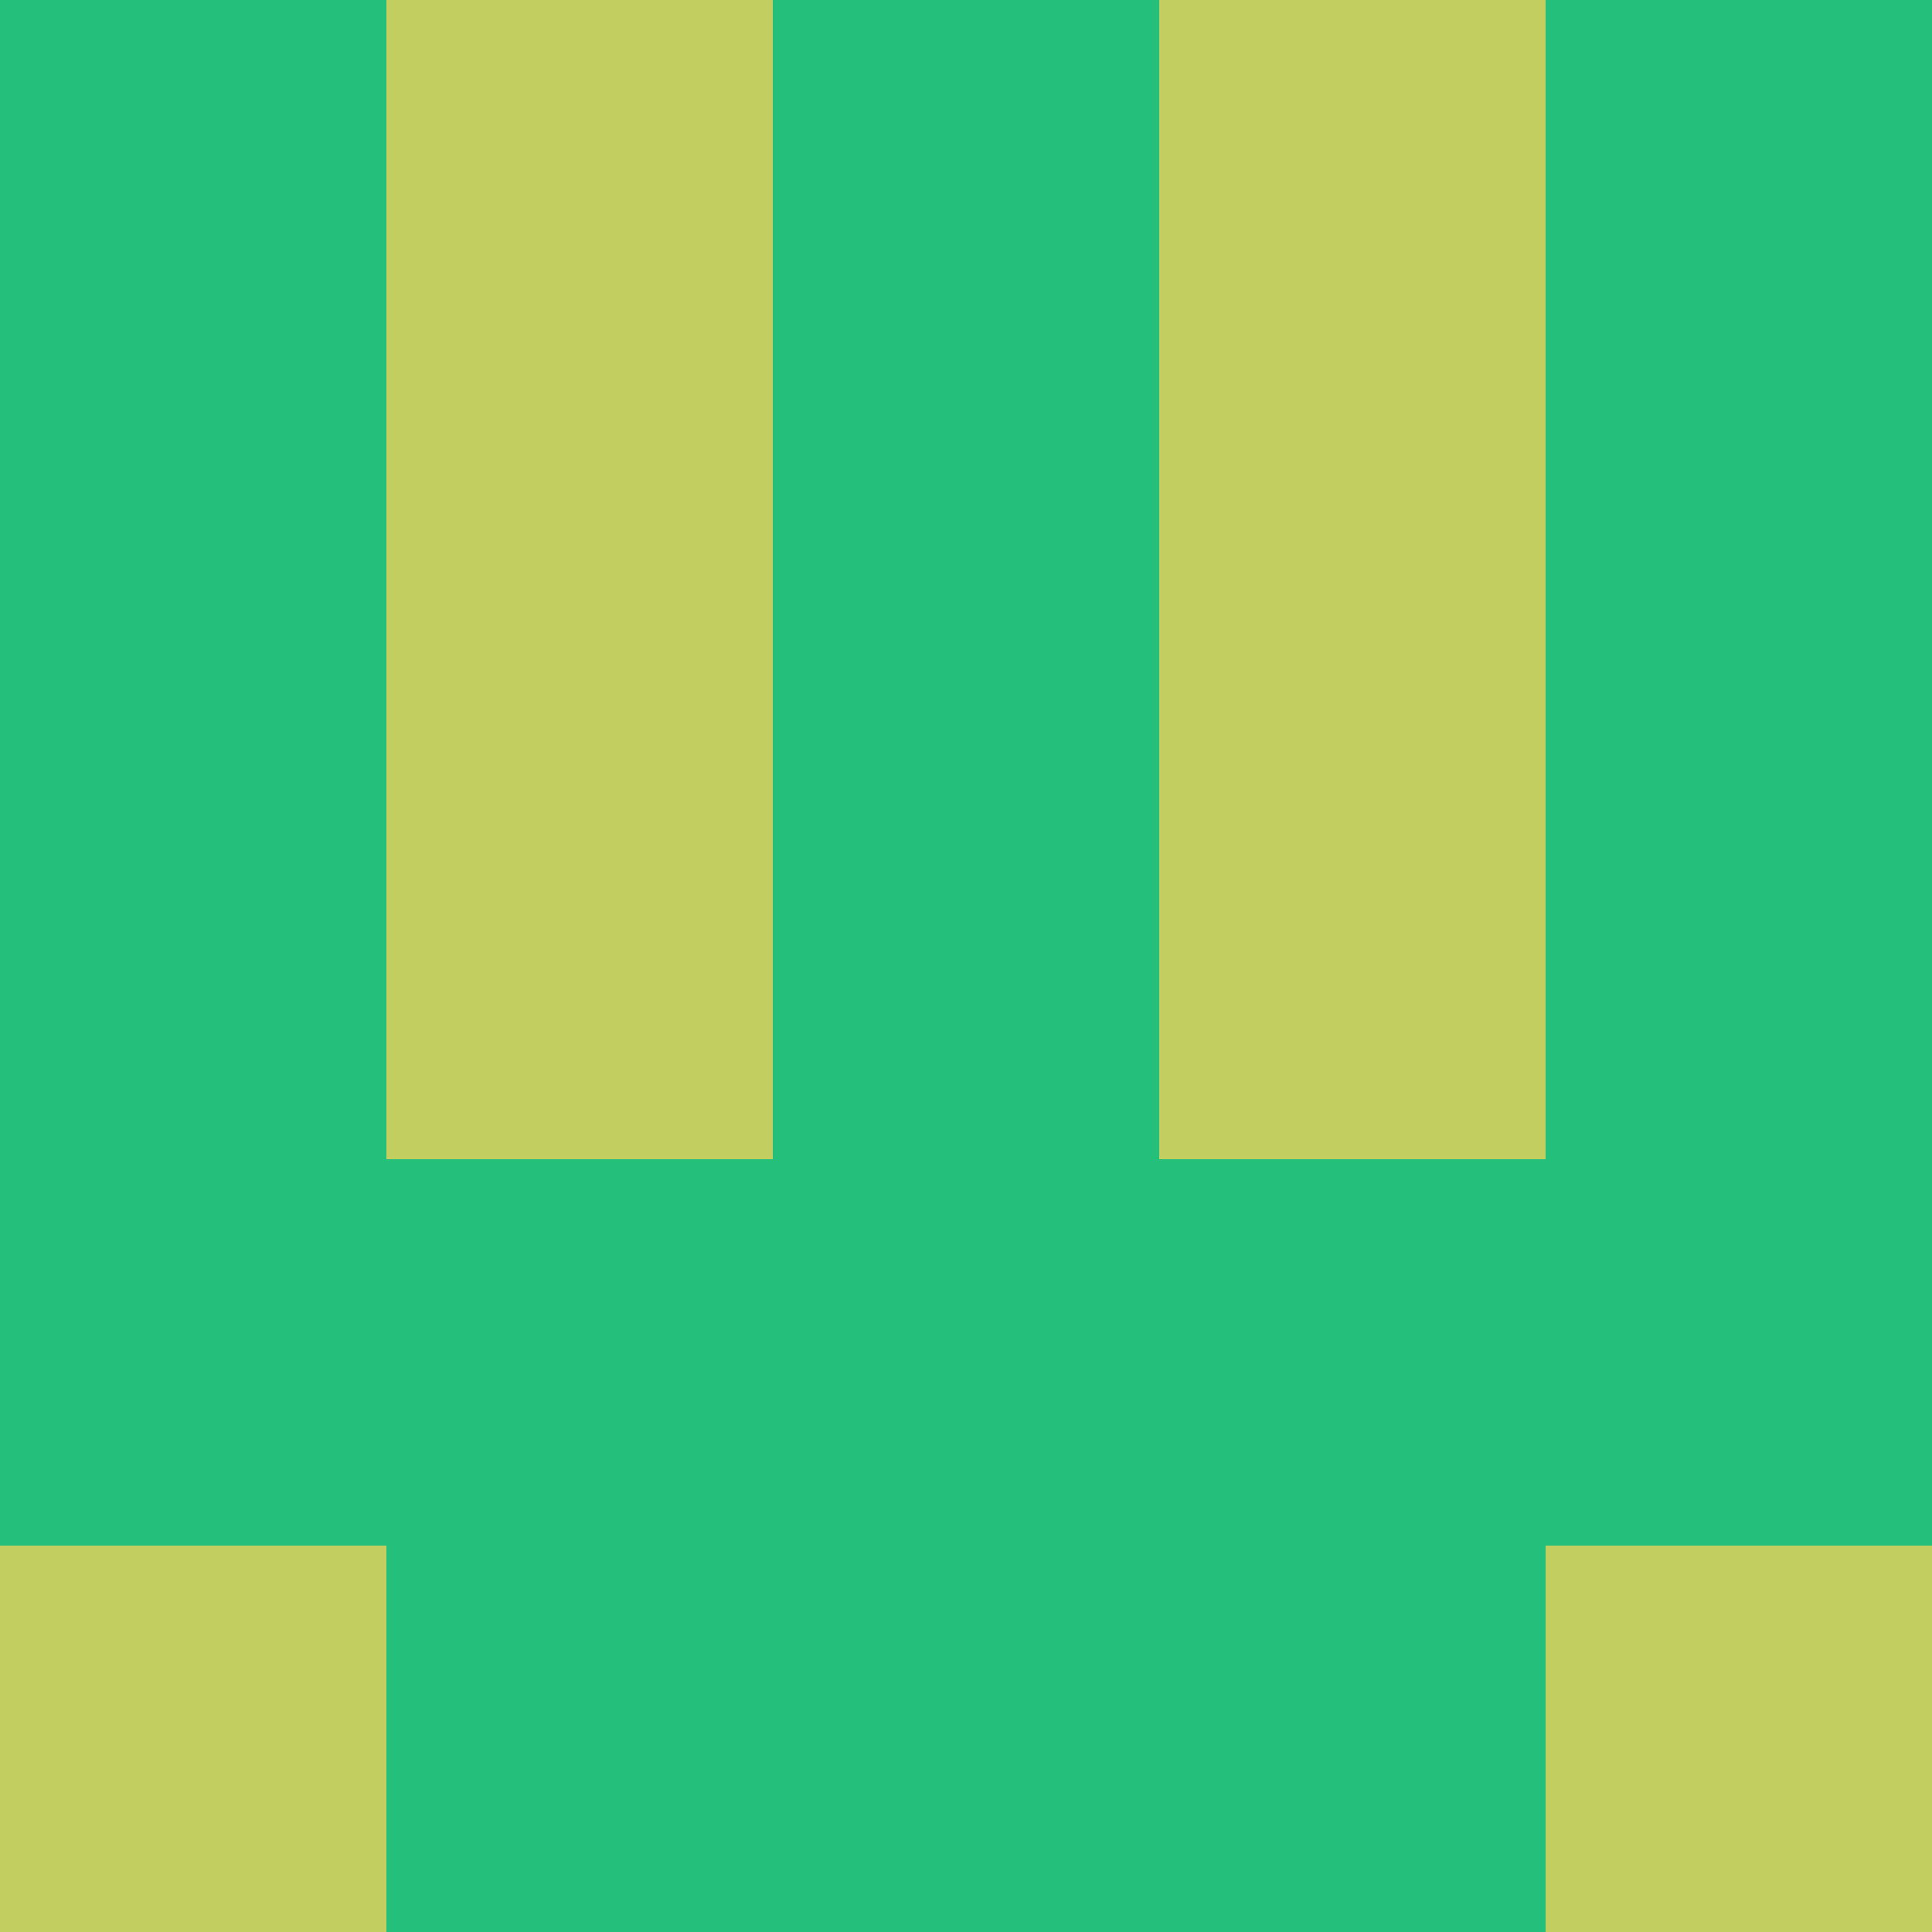 <?xml version="1.0" encoding="utf-8"?>
<!DOCTYPE svg PUBLIC "-//W3C//DTD SVG 20010904//EN"
        "http://www.w3.org/TR/2001/REC-SVG-20010904/DTD/svg10.dtd">

<svg viewBox="0 0 5 5"
     xmlns="http://www.w3.org/2000/svg"
     xmlns:xlink="http://www.w3.org/1999/xlink">

            <rect x ="0" y="0"
          width="1" height="1"
          fill="#24BF7A"></rect>
        <rect x ="4" y="0"
          width="1" height="1"
          fill="#24BF7A"></rect>
        <rect x ="1" y="0"
          width="1" height="1"
          fill="#C2CF60"></rect>
        <rect x ="3" y="0"
          width="1" height="1"
          fill="#C2CF60"></rect>
        <rect x ="2" y="0"
          width="1" height="1"
          fill="#24BF7A"></rect>
                <rect x ="0" y="1"
          width="1" height="1"
          fill="#24BF7A"></rect>
        <rect x ="4" y="1"
          width="1" height="1"
          fill="#24BF7A"></rect>
        <rect x ="1" y="1"
          width="1" height="1"
          fill="#C2CF60"></rect>
        <rect x ="3" y="1"
          width="1" height="1"
          fill="#C2CF60"></rect>
        <rect x ="2" y="1"
          width="1" height="1"
          fill="#24BF7A"></rect>
                <rect x ="0" y="2"
          width="1" height="1"
          fill="#24BF7A"></rect>
        <rect x ="4" y="2"
          width="1" height="1"
          fill="#24BF7A"></rect>
        <rect x ="1" y="2"
          width="1" height="1"
          fill="#C2CF60"></rect>
        <rect x ="3" y="2"
          width="1" height="1"
          fill="#C2CF60"></rect>
        <rect x ="2" y="2"
          width="1" height="1"
          fill="#24BF7A"></rect>
                <rect x ="0" y="3"
          width="1" height="1"
          fill="#24BF7A"></rect>
        <rect x ="4" y="3"
          width="1" height="1"
          fill="#24BF7A"></rect>
        <rect x ="1" y="3"
          width="1" height="1"
          fill="#24BF7A"></rect>
        <rect x ="3" y="3"
          width="1" height="1"
          fill="#24BF7A"></rect>
        <rect x ="2" y="3"
          width="1" height="1"
          fill="#24BF7A"></rect>
                <rect x ="0" y="4"
          width="1" height="1"
          fill="#C2CF60"></rect>
        <rect x ="4" y="4"
          width="1" height="1"
          fill="#C2CF60"></rect>
        <rect x ="1" y="4"
          width="1" height="1"
          fill="#24BF7A"></rect>
        <rect x ="3" y="4"
          width="1" height="1"
          fill="#24BF7A"></rect>
        <rect x ="2" y="4"
          width="1" height="1"
          fill="#24BF7A"></rect>
        </svg>

